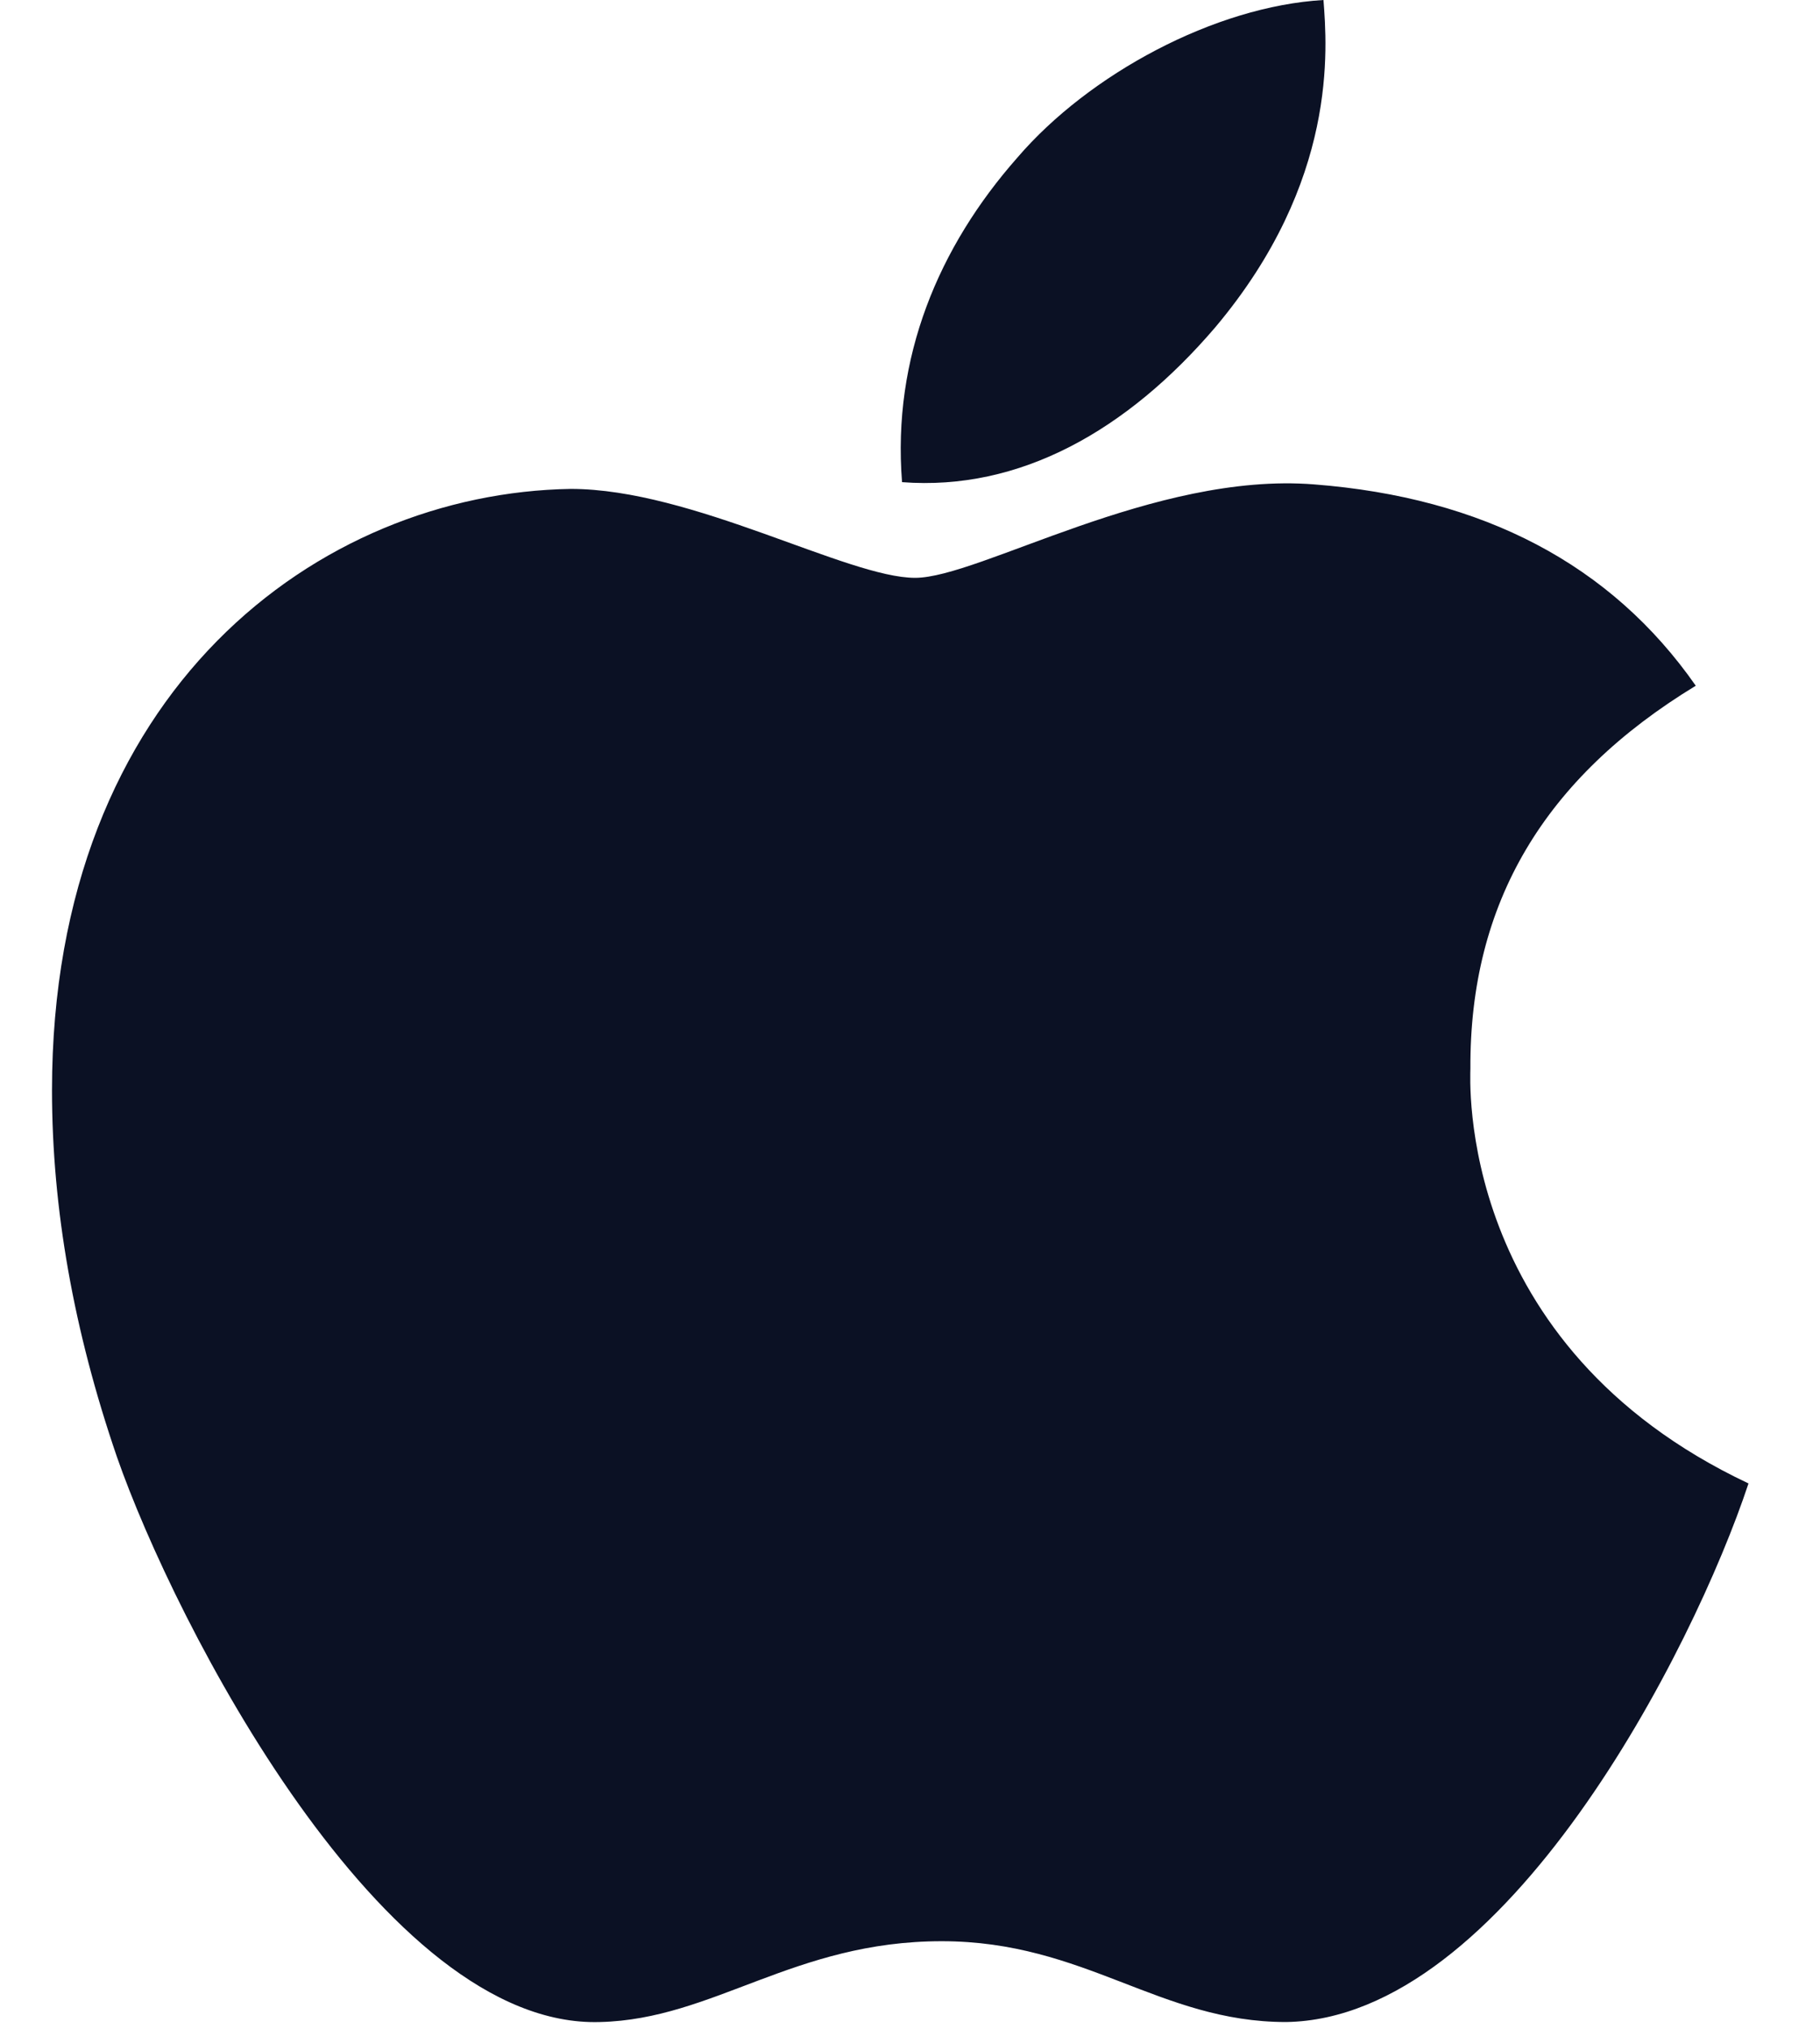 <svg width="70" height="78" viewBox="0 0 70 78" fill="none" xmlns="http://www.w3.org/2000/svg">
<path d="M56.554 41.083C56.519 34.713 59.397 29.905 65.222 26.364C61.963 21.696 57.039 19.127 50.539 18.623C44.385 18.137 37.659 22.216 35.197 22.216C32.597 22.216 26.633 18.797 21.953 18.797C12.28 18.953 2 26.521 2 41.916C2 46.463 2.832 51.161 4.496 56.009C6.715 62.379 14.724 78 23.08 77.74C27.448 77.635 30.534 74.633 36.22 74.633C41.732 74.633 44.593 77.74 49.464 77.74C57.889 77.618 65.135 63.421 67.25 57.033C55.947 51.705 56.554 41.413 56.554 41.083ZM46.742 12.583C51.475 6.96 51.041 1.84 50.903 0C46.725 0.243 41.888 2.846 39.132 6.057C36.098 9.494 34.313 13.746 34.694 18.537C39.219 18.884 43.345 16.558 46.742 12.583Z" fill="#0B1124"/>
</svg>
